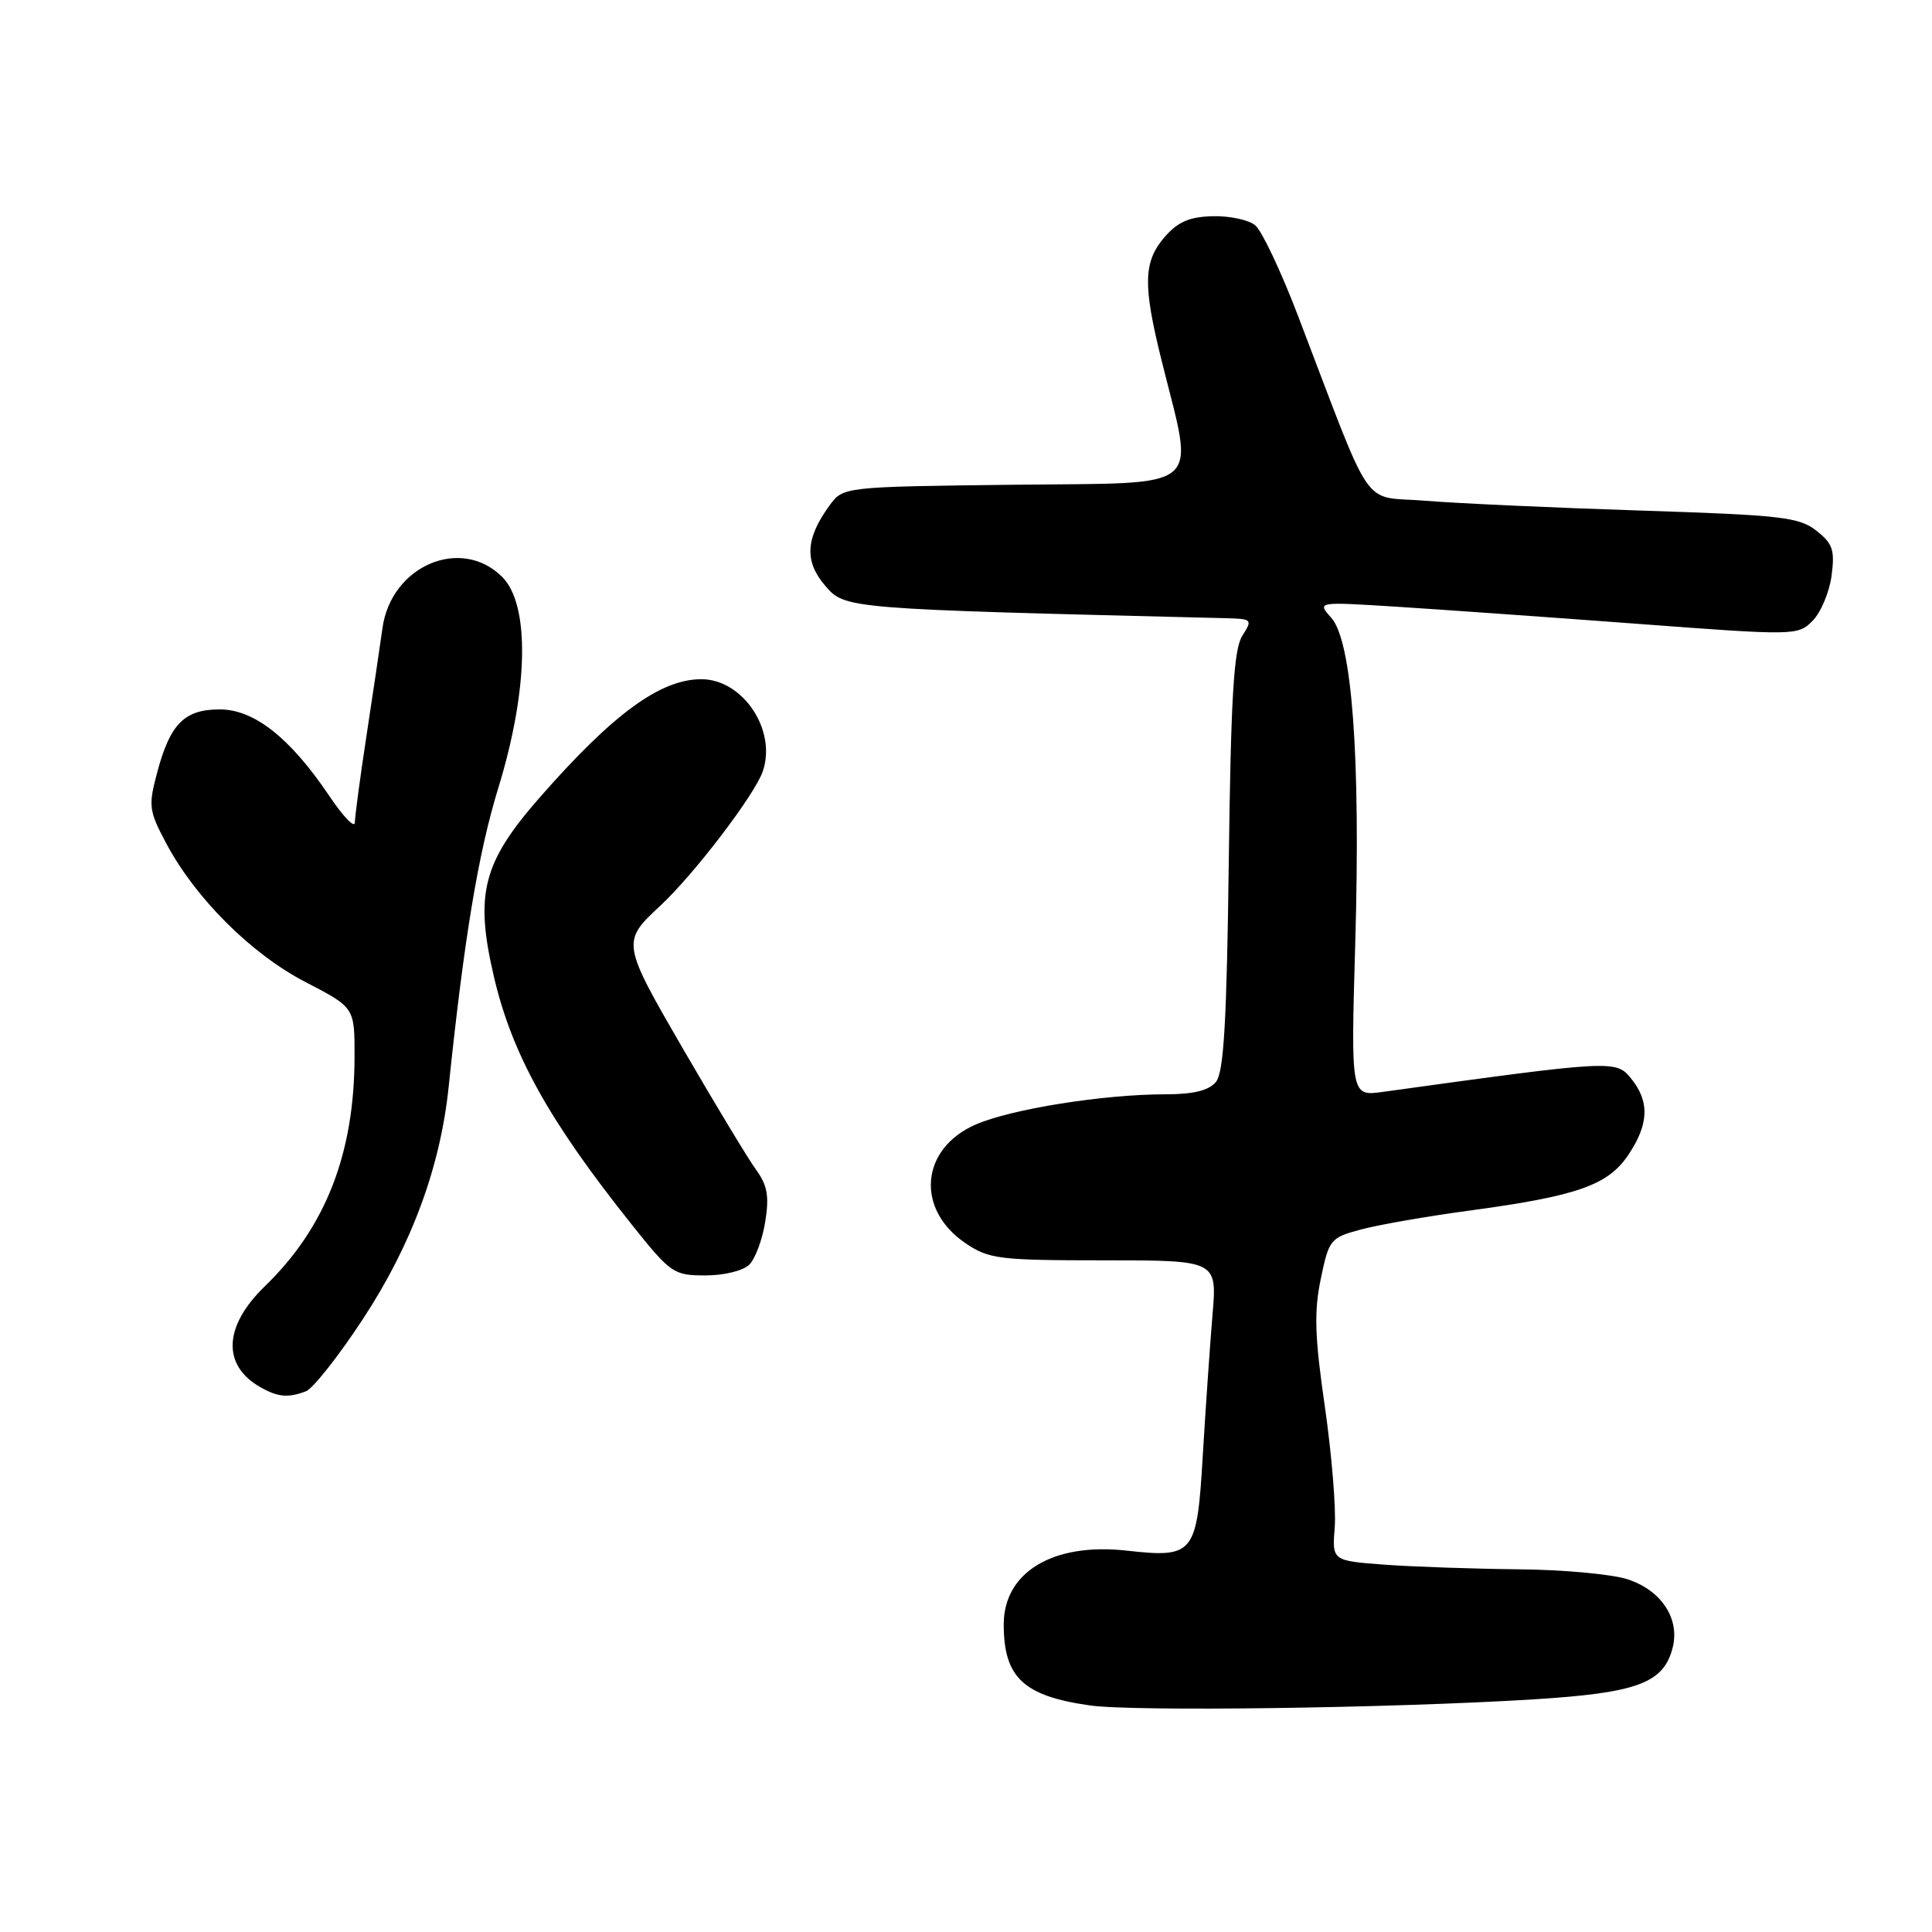 <?xml version="1.0" encoding="UTF-8" standalone="no"?>
<!DOCTYPE svg PUBLIC "-//W3C//DTD SVG 1.1//EN" "http://www.w3.org/Graphics/SVG/1.1/DTD/svg11.dtd" >
<svg xmlns="http://www.w3.org/2000/svg" xmlns:xlink="http://www.w3.org/1999/xlink" version="1.1" viewBox="0 0 256 256">
 <g >
 <path fill="currentColor"
d=" M 203.12 225.18 C 216.97 224.32 220.45 223.03 221.64 218.31 C 222.60 214.47 220.14 210.73 215.68 209.27 C 213.63 208.59 207.12 207.99 201.22 207.94 C 195.32 207.88 187.35 207.61 183.50 207.33 C 176.50 206.81 176.50 206.81 176.86 202.35 C 177.05 199.89 176.46 192.71 175.55 186.38 C 174.21 177.14 174.10 173.82 175.01 169.46 C 176.09 164.24 176.28 164.00 180.31 162.92 C 182.61 162.30 188.99 161.18 194.49 160.44 C 208.92 158.50 213.04 157.07 215.74 153.06 C 218.49 148.98 218.61 145.97 216.13 142.91 C 214.13 140.44 213.75 140.46 183.24 144.68 C 178.99 145.27 178.99 145.27 179.58 124.88 C 180.29 100.27 179.16 84.95 176.40 81.86 C 174.50 79.73 174.50 79.73 185.00 80.39 C 190.78 80.76 205.11 81.77 216.85 82.65 C 237.88 84.23 238.22 84.23 240.17 82.27 C 241.26 81.18 242.39 78.50 242.69 76.31 C 243.14 72.89 242.86 72.03 240.68 70.32 C 238.40 68.52 236.02 68.25 217.32 67.65 C 205.87 67.28 193.06 66.70 188.85 66.35 C 180.23 65.65 182.18 68.49 171.99 41.84 C 169.75 35.97 167.20 30.58 166.33 29.86 C 165.46 29.13 162.91 28.59 160.68 28.65 C 157.58 28.73 156.06 29.40 154.30 31.43 C 151.50 34.70 151.42 37.73 153.92 47.78 C 158.28 65.38 160.01 63.93 134.37 64.23 C 111.71 64.50 111.71 64.50 109.90 67.00 C 106.73 71.37 106.57 74.39 109.34 77.61 C 111.99 80.69 111.95 80.68 162.27 81.91 C 165.94 82.00 166.00 82.06 164.61 84.25 C 163.48 86.03 163.10 92.32 162.82 114.12 C 162.55 135.48 162.16 142.10 161.11 143.37 C 160.17 144.50 158.14 145.00 154.45 145.00 C 146.22 145.00 133.94 146.96 129.25 149.02 C 121.95 152.23 121.29 160.25 127.96 164.75 C 131.05 166.83 132.40 167.00 146.29 167.00 C 161.28 167.00 161.28 167.00 160.66 174.25 C 160.33 178.24 159.75 186.58 159.38 192.79 C 158.60 206.01 158.24 206.46 149.23 205.46 C 139.53 204.39 133.00 208.32 133.00 215.24 C 133.00 222.28 135.61 224.73 144.43 225.98 C 150.22 226.81 184.37 226.34 203.12 225.18 Z  M 40.54 184.35 C 41.47 183.99 44.88 179.68 48.10 174.76 C 54.54 164.95 58.35 154.65 59.45 144.00 C 61.50 124.32 63.37 113.04 66.03 104.40 C 70.03 91.40 70.24 80.15 66.55 76.45 C 61.09 71.00 51.82 74.96 50.68 83.23 C 50.35 85.58 49.40 92.00 48.56 97.50 C 47.72 103.00 47.03 108.17 47.02 108.99 C 47.01 109.80 45.47 108.21 43.61 105.43 C 38.43 97.75 33.68 94.00 29.12 94.00 C 24.45 94.00 22.55 95.90 20.84 102.31 C 19.64 106.79 19.72 107.41 22.01 111.72 C 25.89 119.03 33.31 126.42 40.50 130.14 C 46.99 133.50 46.99 133.50 46.98 140.00 C 46.96 152.89 43.14 162.65 35.08 170.45 C 29.62 175.74 29.40 180.91 34.50 183.81 C 36.83 185.13 38.19 185.25 40.54 184.35 Z  M 99.29 167.57 C 100.08 166.78 101.03 164.22 101.40 161.87 C 101.94 158.53 101.68 157.06 100.22 155.05 C 99.19 153.65 94.89 146.53 90.65 139.23 C 82.35 124.91 82.33 124.81 87.51 120.00 C 91.95 115.87 99.98 105.35 101.06 102.24 C 102.97 96.79 98.46 90.00 92.93 90.00 C 87.49 90.00 81.22 94.59 71.50 105.69 C 63.97 114.28 62.90 118.45 65.42 129.31 C 67.82 139.66 72.71 148.47 83.70 162.25 C 88.88 168.74 89.26 169.00 93.47 169.00 C 95.95 169.00 98.48 168.38 99.29 167.57 Z "/>
</g>
</svg>